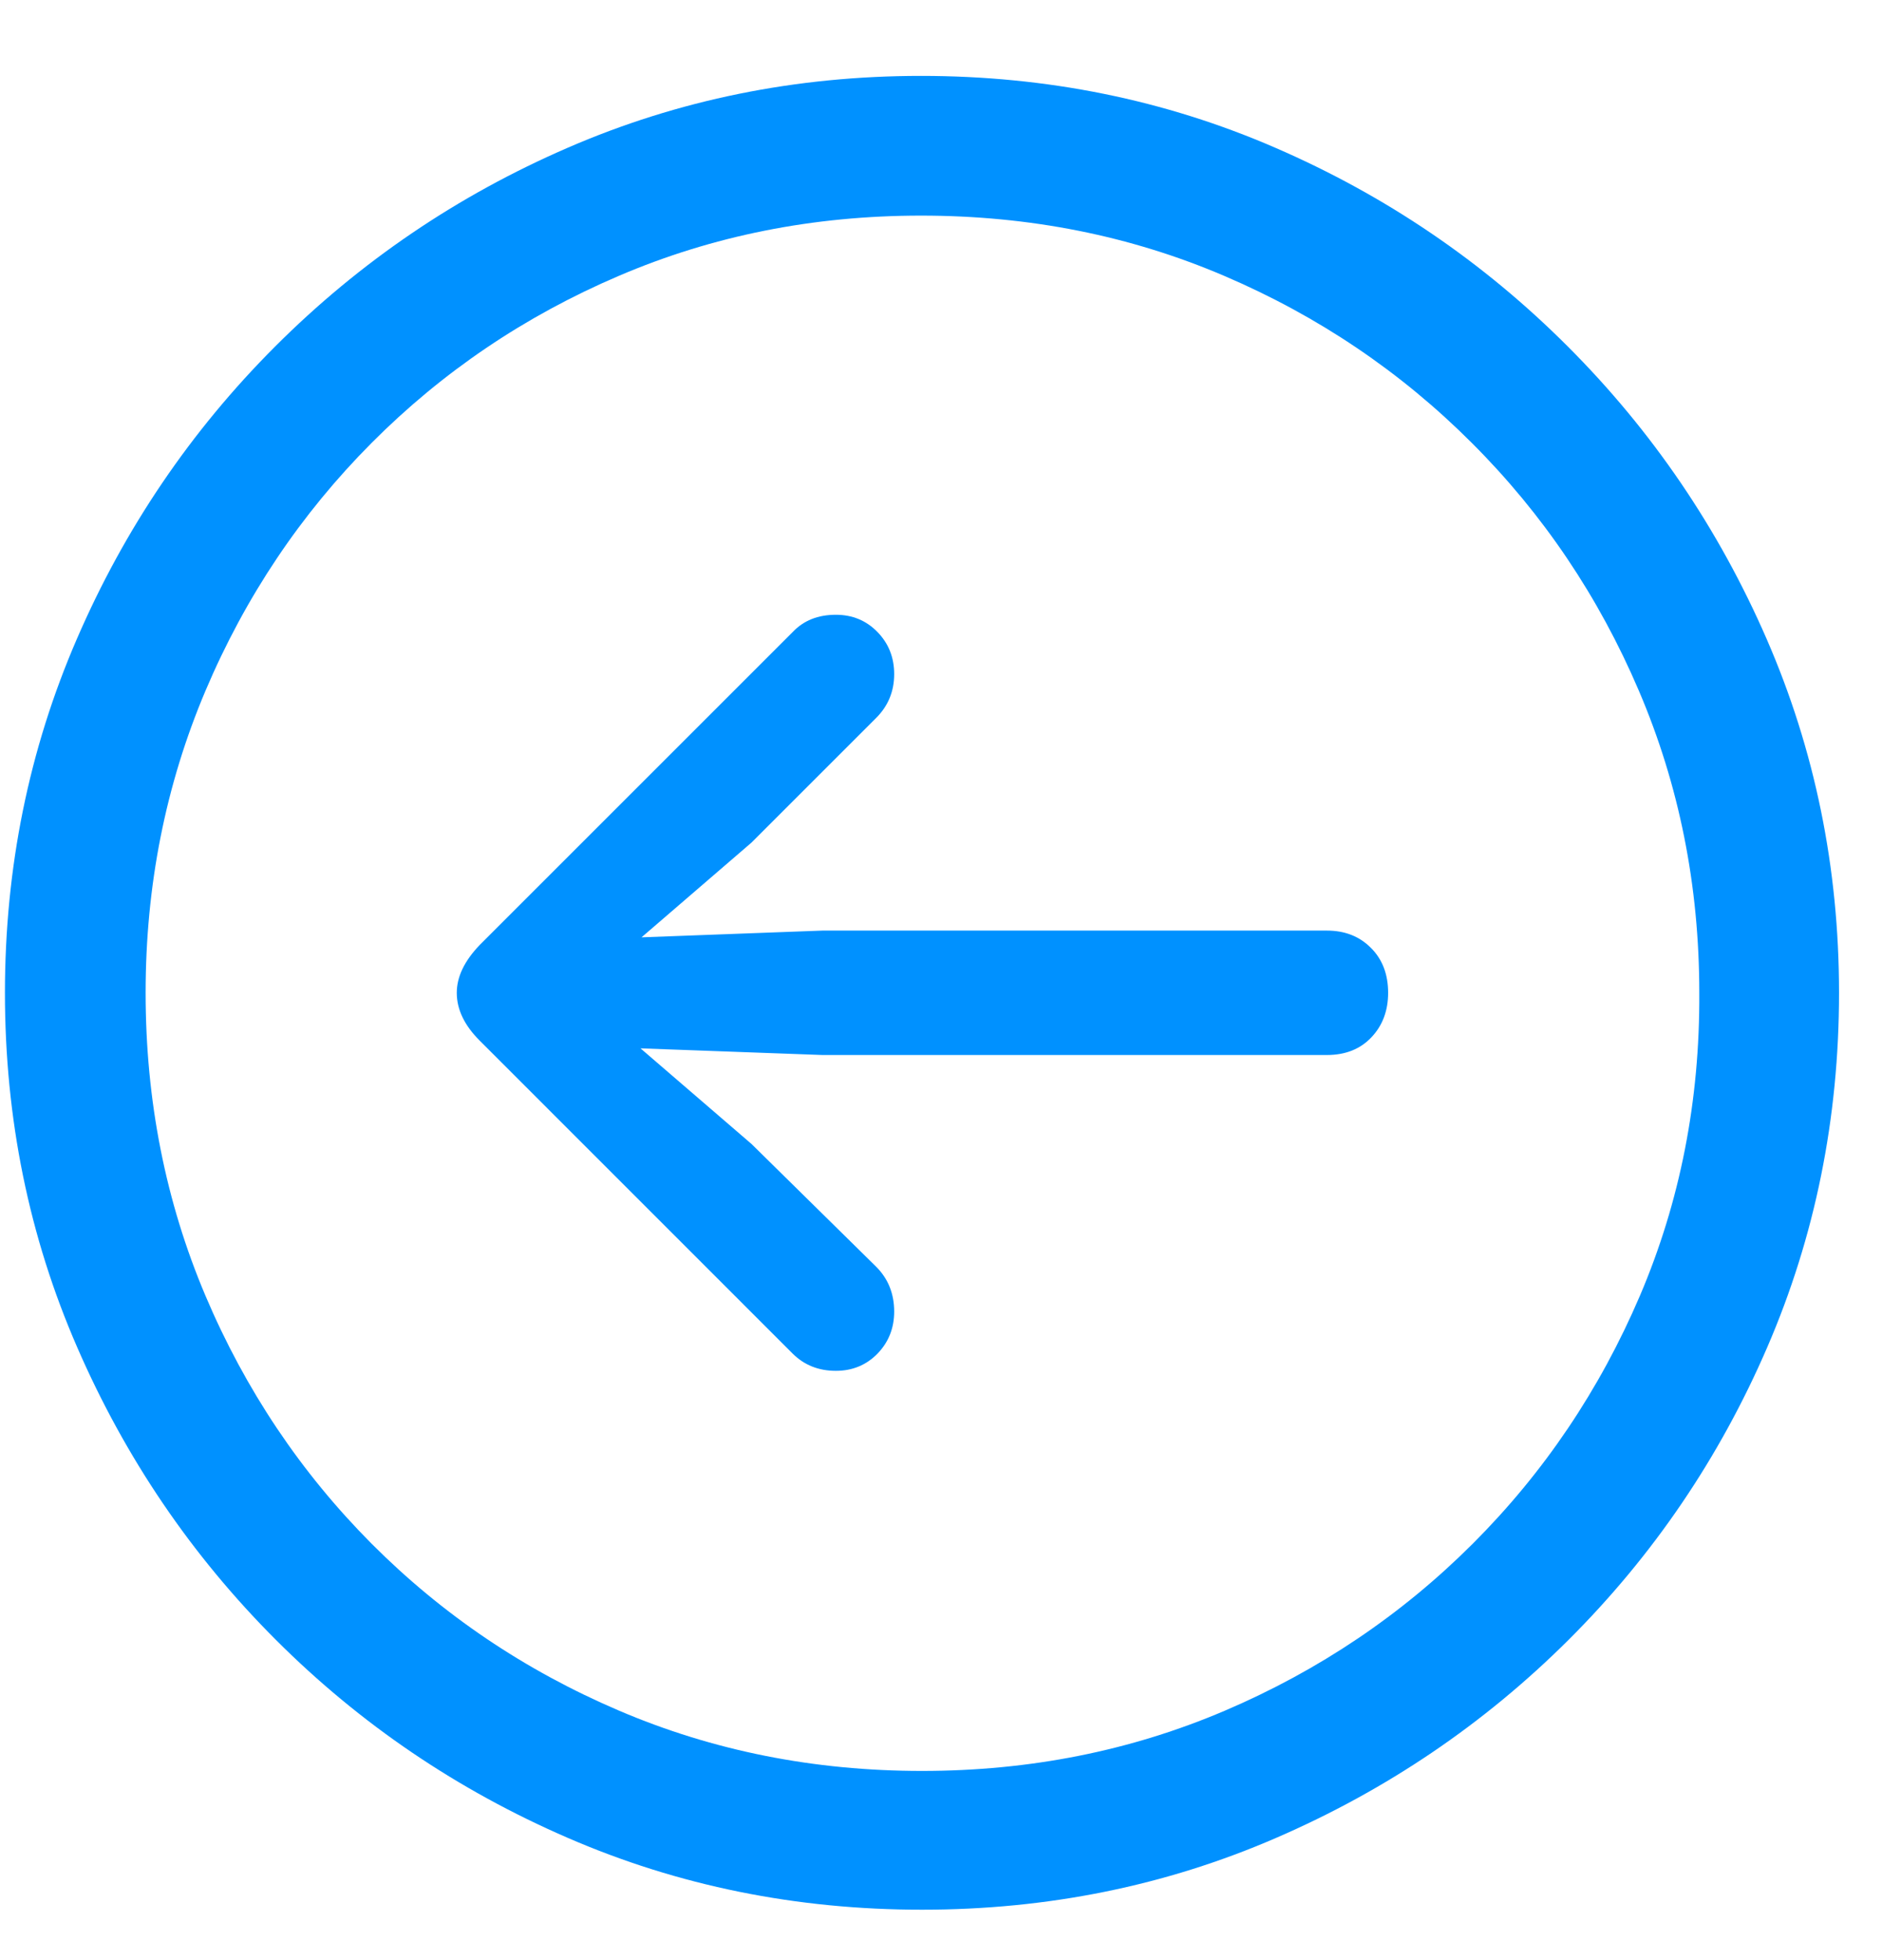<?xml version="1.0" encoding="UTF-8"?>
<svg width="24px" height="25px" viewBox="0 0 24 25" version="1.1" xmlns="http://www.w3.org/2000/svg" xmlns:xlink="http://www.w3.org/1999/xlink">
    <title>arrow cicle back</title>
    <g id="Page-1" stroke="none" stroke-width="1" fill="none" fill-rule="evenodd">
        <path d="M11.757,24.357 C13.361,24.357 14.866,24.052 16.274,23.441 C17.682,22.831 18.925,21.989 20.003,20.915 C21.081,19.84 21.926,18.597 22.536,17.185 C23.146,15.773 23.452,14.266 23.452,12.663 C23.452,11.068 23.144,9.564 22.53,8.152 C21.916,6.74 21.069,5.495 19.991,4.417 C18.913,3.338 17.67,2.494 16.262,1.884 C14.854,1.273 13.348,0.968 11.745,0.968 C10.15,0.968 8.649,1.273 7.241,1.884 C5.833,2.494 4.59,3.338 3.511,4.417 C2.433,5.495 1.589,6.74 0.979,8.152 C0.368,9.564 0.063,11.068 0.063,12.663 C0.063,14.266 0.37,15.773 0.985,17.185 C1.599,18.597 2.443,19.84 3.518,20.915 C4.592,21.989 5.833,22.831 7.241,23.441 C8.649,24.052 10.154,24.357 11.757,24.357 Z M11.757,22.587 C10.382,22.587 9.094,22.331 7.894,21.818 C6.693,21.305 5.642,20.595 4.738,19.688 C3.835,18.78 3.129,17.726 2.62,16.526 C2.112,15.326 1.857,14.038 1.857,12.663 C1.857,11.295 2.112,10.012 2.62,8.811 C3.129,7.611 3.835,6.557 4.738,5.65 C5.642,4.742 6.691,4.032 7.888,3.52 C9.084,3.007 10.37,2.75 11.745,2.75 C13.129,2.75 14.418,3.007 15.615,3.52 C16.811,4.032 17.863,4.742 18.77,5.65 C19.678,6.557 20.388,7.611 20.9,8.811 C21.413,10.012 21.67,11.295 21.67,12.663 C21.678,14.038 21.425,15.326 20.913,16.526 C20.4,17.726 19.69,18.78 18.782,19.688 C17.875,20.595 16.821,21.305 15.621,21.818 C14.42,22.331 13.133,22.587 11.757,22.587 Z M10.659,17.484 C10.87,17.484 11.047,17.411 11.19,17.265 C11.332,17.118 11.403,16.939 11.403,16.728 C11.403,16.5 11.326,16.308 11.171,16.154 L9.584,14.591 L8.168,13.371 L10.488,13.456 L16.921,13.456 C17.157,13.456 17.346,13.381 17.489,13.23 C17.631,13.08 17.702,12.89 17.702,12.663 C17.702,12.427 17.629,12.235 17.482,12.089 C17.336,11.942 17.149,11.869 16.921,11.869 L10.488,11.869 L8.181,11.955 L9.584,10.746 L11.171,9.159 C11.326,9.005 11.403,8.817 11.403,8.598 C11.403,8.386 11.332,8.207 11.19,8.061 C11.047,7.914 10.87,7.841 10.659,7.841 C10.431,7.841 10.248,7.914 10.109,8.061 L6.118,12.052 C5.922,12.256 5.825,12.459 5.825,12.663 C5.825,12.874 5.922,13.078 6.118,13.273 L10.109,17.265 C10.256,17.411 10.439,17.484 10.659,17.484 Z" id="arrow-cicle-back" fill="#0091FF" fill-rule="nonzero"></path>
    </g>
</svg>